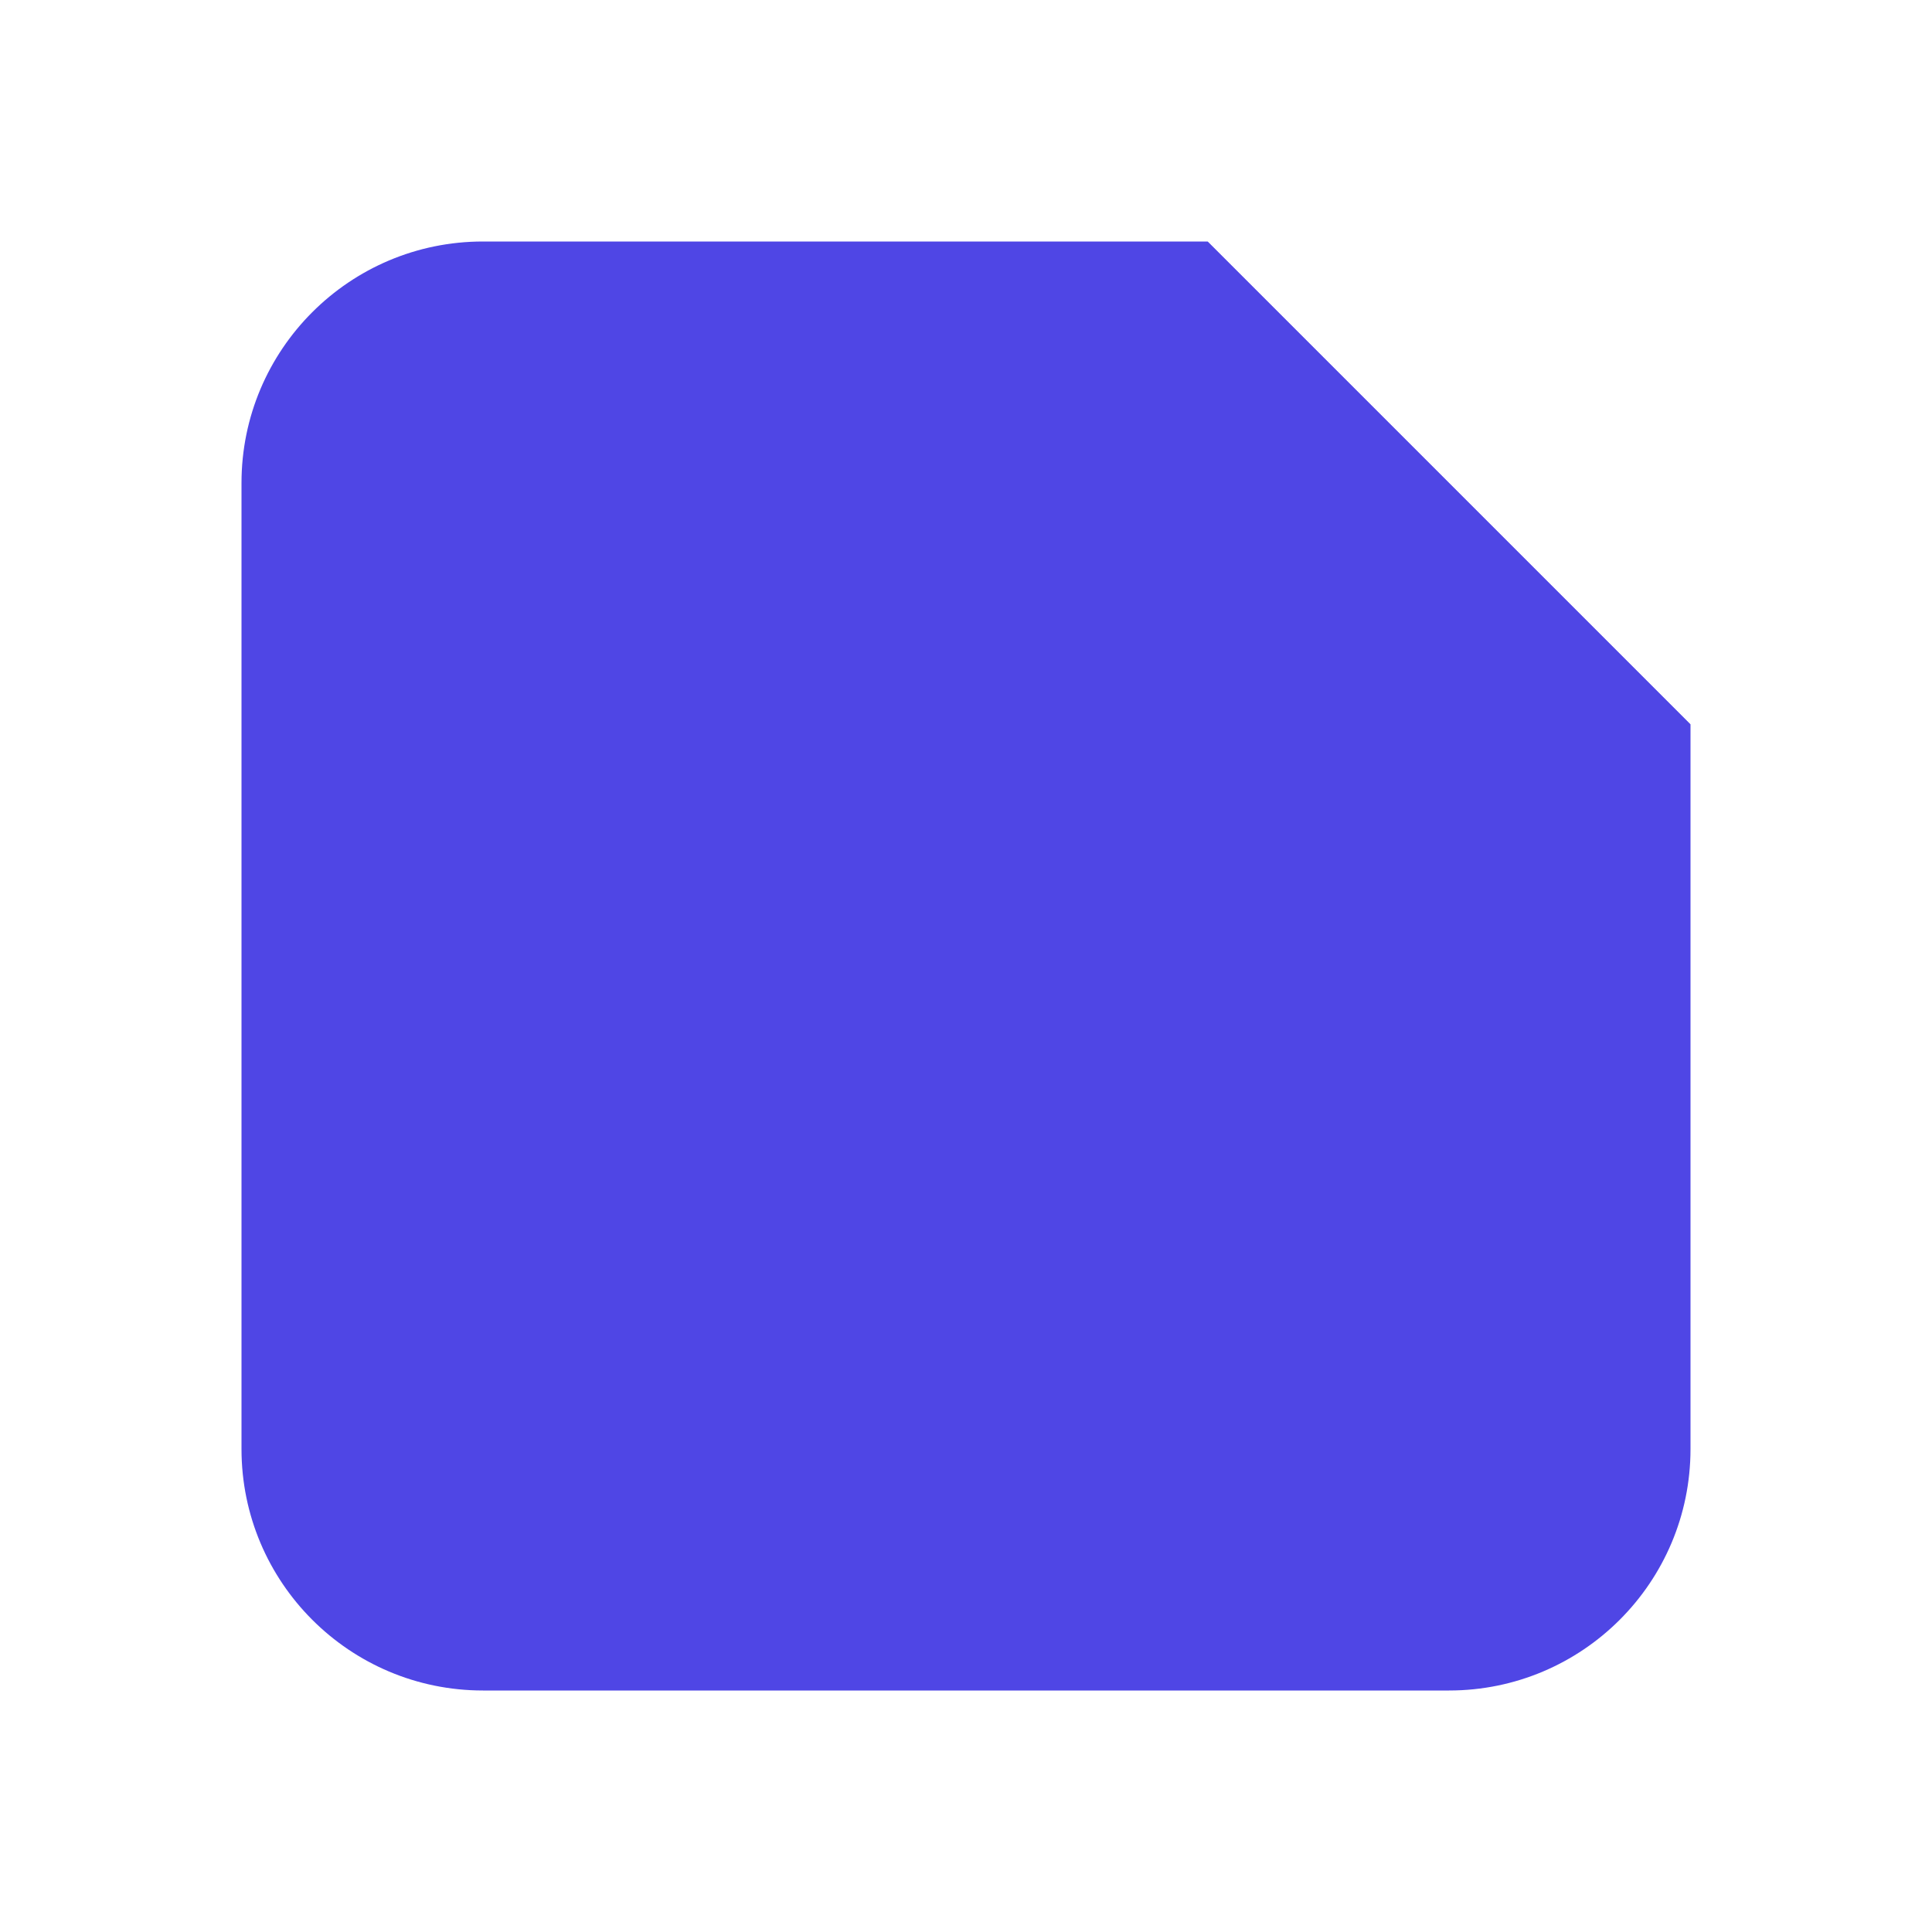 <svg width="32" height="32" viewBox="0 0 32 32" fill="none" xmlns="http://www.w3.org/2000/svg">
  <path d="M20 4H8C5.791 4 4 5.791 4 8V24C4 26.209 5.791 28 8 28H24C26.209 28 28 26.209 28 24V12L20 4Z" fill="#4F46E5" fillOpacity="0.2"/>
  <path d="M20 4V10C20 11.105 20.895 12 22 12H28L20 4Z" fill="#4F46E5"/>
  <path d="M10.4 18.4C9.075 18.4 8 17.326 8 16C8 14.675 9.075 13.6 10.4 13.6C11.726 13.6 12.8 14.675 12.8 16C12.8 17.326 11.726 18.4 10.4 18.4ZM8 21.6H12.8L8 21.6ZM8 20.8H12.8L8 20.8ZM8 20H12.8V20.8H8V20ZM8 19.2H12.8V20H8V19.2ZM8 18.4H12.8V19.2H8V18.4Z" fill="#4F46E5"/>
  <path d="M16 13.6H24V14.4H16V13.6ZM16 15.2H24V16H16V15.2ZM16 16.8H22.4V17.6H16V16.8ZM8 21.6H12.8V23.2H8V21.6ZM14.4 21.6H24V22.4H14.4V21.6ZM14.4 18.4H20.8V19.2H14.4V18.4ZM14.4 19.2H20.8V20H14.4V19.2ZM14.4 20H22.4V20.8H14.4V20ZM14.4 20.8H22.4V21.6H14.4V20.8ZM14.4 23.2H20.8V24H14.4V23.2Z" fill="#4F46E5"/>
</svg> 